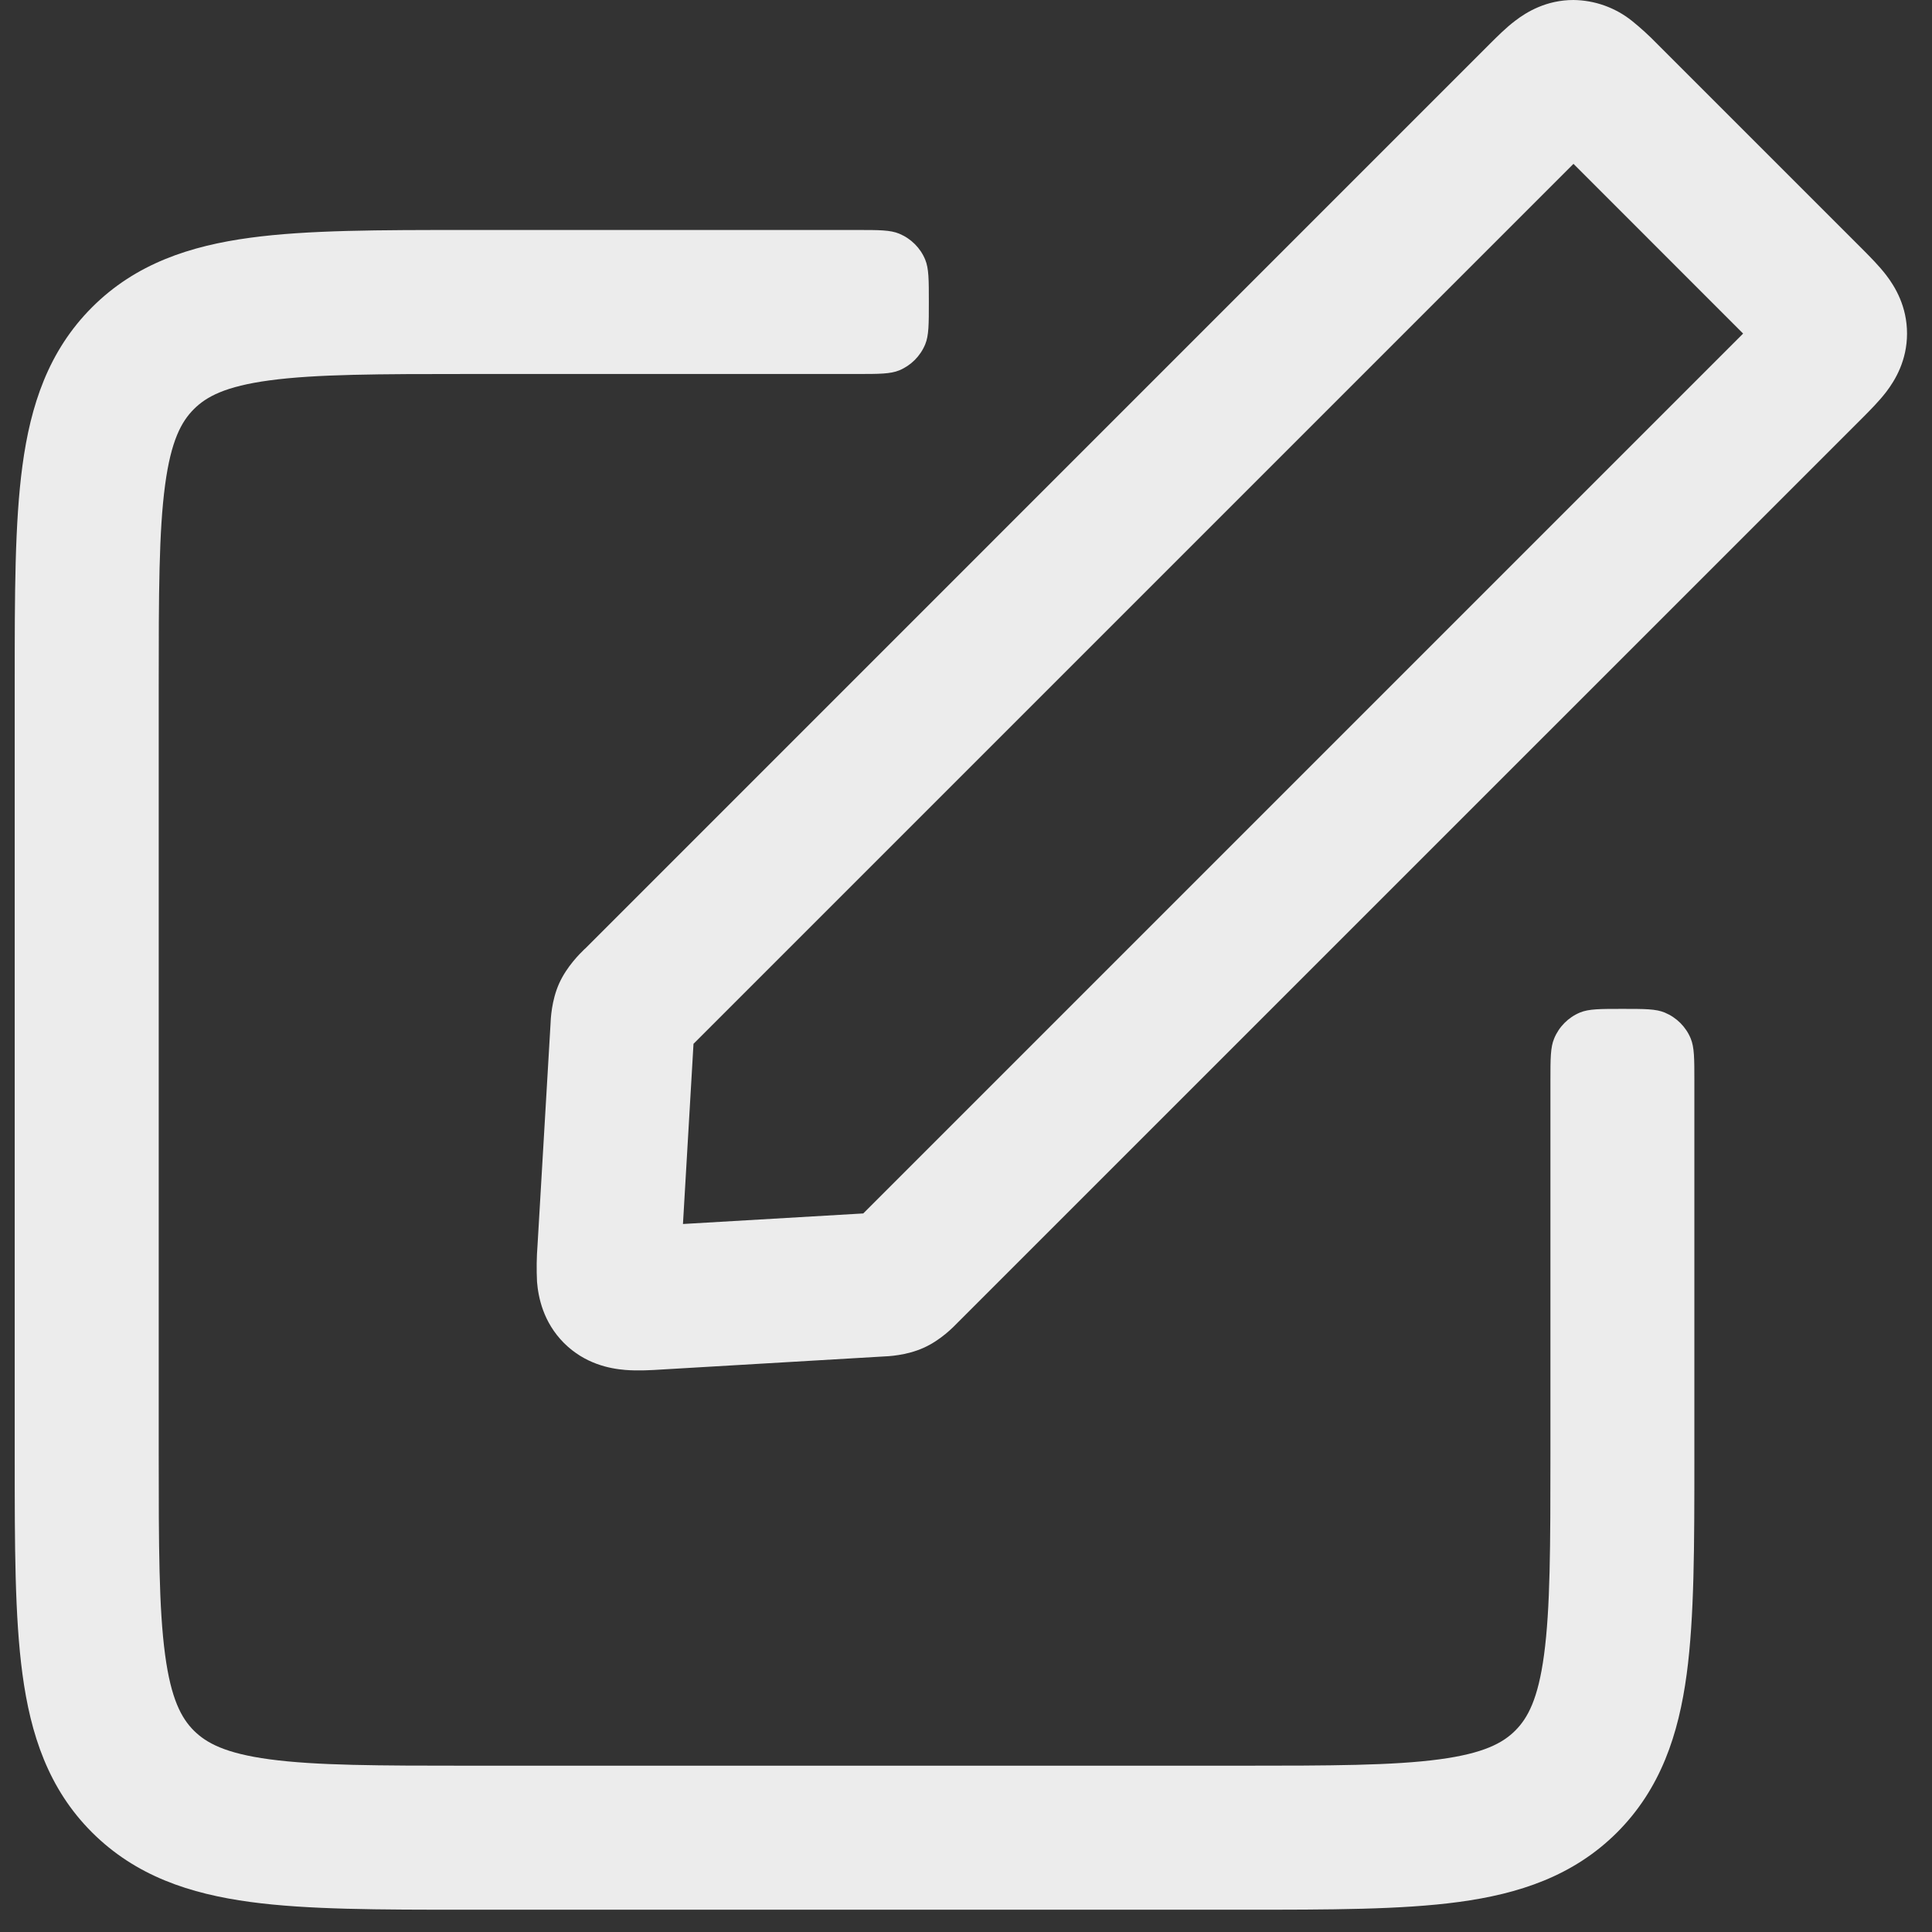 <svg width="26" height="26" viewBox="0 0 26 26" fill="none" xmlns="http://www.w3.org/2000/svg">
<rect x="0" y="0" width="26" height="26" fill="#333333" stroke="none"/>
<path fill-rule="evenodd" clip-rule="evenodd" d="M22.297 0.586C22.191 0.477 22.079 0.375 21.961 0.28C21.738 0.102 21.461 0.003 21.175 0C20.811 0 20.546 0.16 20.39 0.28C20.265 0.374 20.142 0.499 20.054 0.586L7.877 12.764L7.864 12.775C7.808 12.83 7.63 13.002 7.525 13.234C7.421 13.466 7.411 13.714 7.408 13.793L7.407 13.81L7.234 16.754C7.221 16.919 7.219 17.084 7.227 17.25C7.244 17.457 7.309 17.792 7.59 18.074C7.872 18.355 8.206 18.419 8.414 18.436C8.582 18.45 8.772 18.439 8.91 18.43L11.854 18.257L11.871 18.256C11.949 18.253 12.197 18.243 12.43 18.138C12.662 18.034 12.834 17.855 12.888 17.799L12.901 17.786L25.078 5.61C25.165 5.522 25.289 5.398 25.384 5.274C25.504 5.117 25.664 4.852 25.664 4.489C25.664 4.124 25.504 3.86 25.384 3.703C25.289 3.579 25.165 3.455 25.078 3.367L22.297 0.586ZM9.334 14.046L21.175 2.205L23.458 4.489L11.617 16.33L9.191 16.472L9.333 14.046H9.334Z" fill="#ECECEC"/>
<path d="M11.531 3.095H6.266C5.106 3.095 4.138 3.095 3.37 3.199C2.559 3.308 1.826 3.548 1.239 4.135C0.65 4.724 0.411 5.457 0.302 6.267C0.198 7.036 0.198 8.003 0.198 9.164V19.631C0.198 20.792 0.198 21.759 0.302 22.528C0.411 23.339 0.65 24.072 1.238 24.659C1.827 25.247 2.559 25.487 3.37 25.596C4.138 25.7 5.106 25.7 6.266 25.7H16.734C17.895 25.7 18.862 25.7 19.631 25.596C20.441 25.487 21.174 25.247 21.762 24.66C22.35 24.071 22.59 23.339 22.699 22.528C22.802 21.759 22.802 20.792 22.802 19.631V14.546C22.802 14.245 22.802 14.095 22.753 13.976C22.688 13.818 22.562 13.693 22.404 13.627C22.285 13.577 22.135 13.577 21.834 13.577C21.533 13.577 21.382 13.577 21.263 13.626C21.105 13.692 20.98 13.818 20.915 13.976C20.865 14.095 20.865 14.245 20.865 14.546V19.564C20.865 20.809 20.863 21.646 20.779 22.27C20.699 22.866 20.56 23.121 20.392 23.289C20.224 23.457 19.968 23.596 19.372 23.676C18.748 23.76 17.912 23.762 16.667 23.762H6.334C5.088 23.762 4.252 23.76 3.628 23.676C3.032 23.596 2.777 23.457 2.608 23.289C2.441 23.121 2.302 22.866 2.222 22.27C2.138 21.646 2.136 20.809 2.136 19.564V9.231C2.136 7.986 2.138 7.149 2.222 6.525C2.302 5.929 2.441 5.674 2.609 5.506C2.777 5.338 3.032 5.199 3.628 5.119C4.252 5.035 5.088 5.033 6.334 5.033H11.531C11.832 5.033 11.983 5.033 12.102 4.984C12.26 4.918 12.385 4.793 12.451 4.634C12.5 4.516 12.5 4.365 12.5 4.064C12.5 3.763 12.5 3.613 12.451 3.494C12.386 3.336 12.26 3.211 12.102 3.145C11.983 3.095 11.832 3.095 11.531 3.095Z" fill="#ECECEC"/>
</svg>

